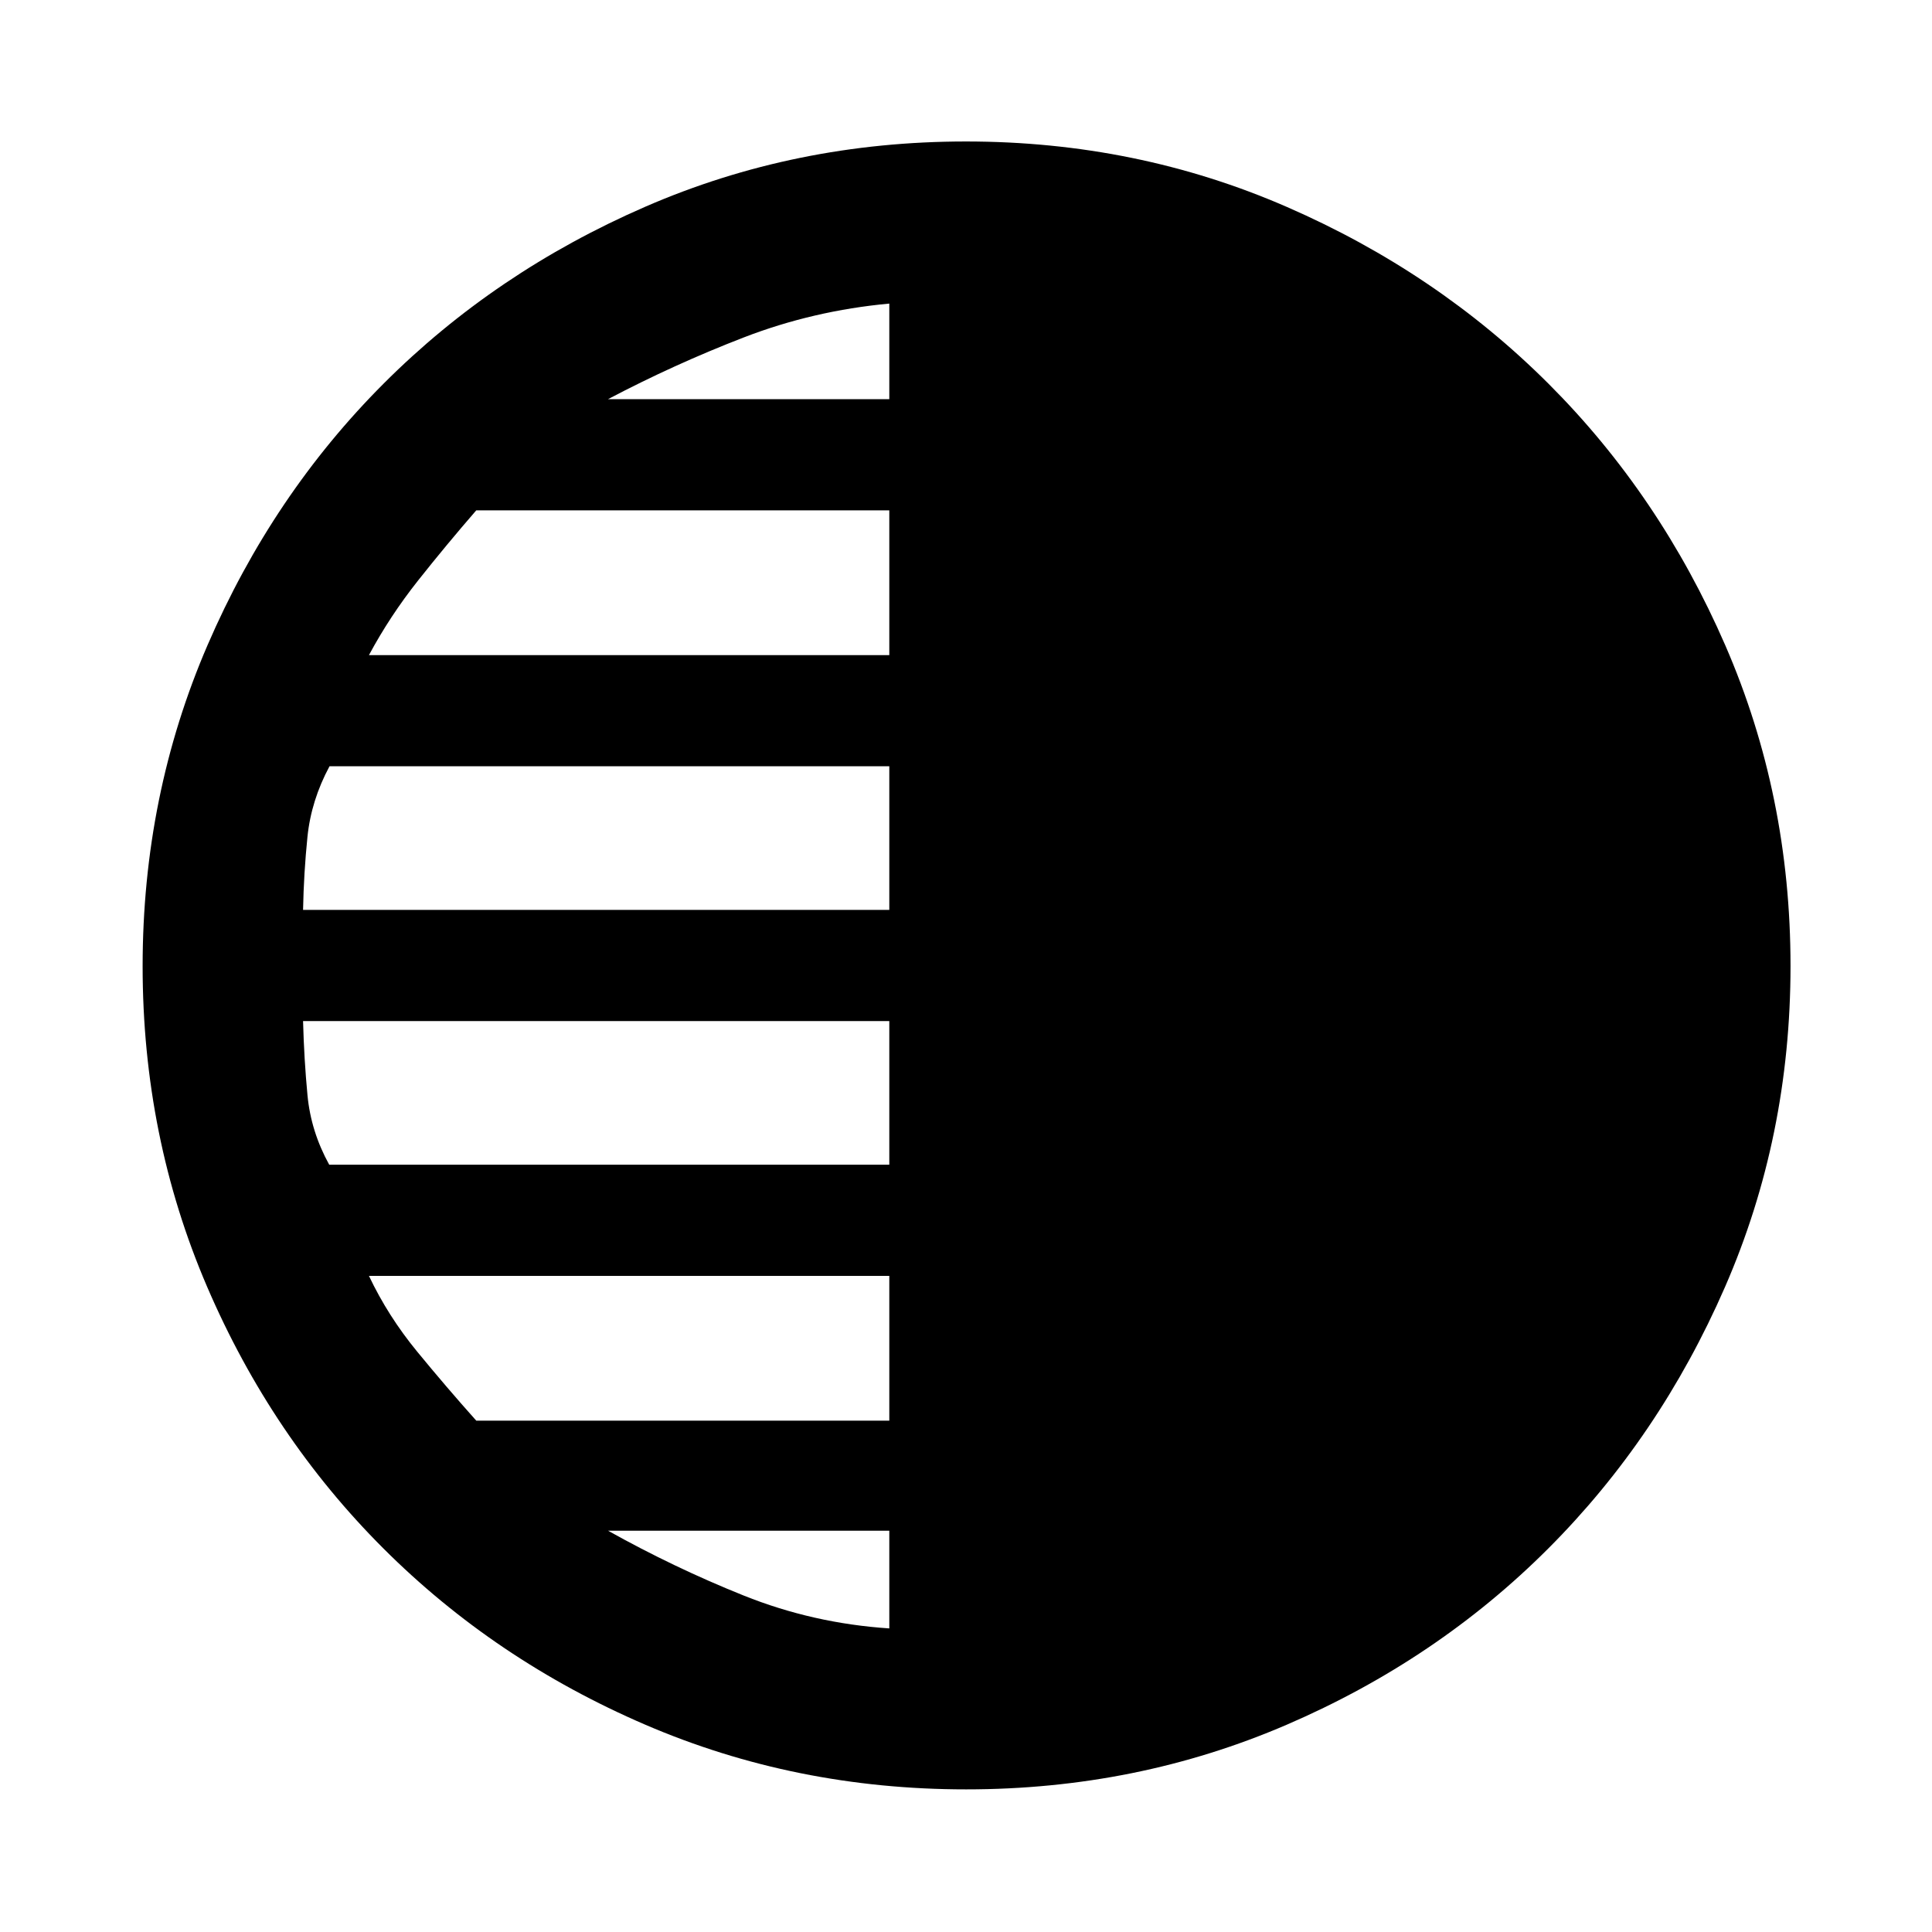 <svg xmlns="http://www.w3.org/2000/svg" height="48" viewBox="0 -960 960 960" width="48"><path d="M480.09-70.87q-84.82 0-159.47-32.14-74.64-32.14-130.18-87.64-55.53-55.5-87.55-130.02-32.02-74.52-32.02-159.25 0-84.81 32.26-159.52 32.26-74.71 87.61-130.07t129.91-87.77q74.56-32.42 159.33-32.42 84.86 0 159.51 32.55 74.66 32.54 130.02 87.89 55.36 55.35 87.77 129.91 32.42 74.56 32.42 159.33 0 84.86-32.55 159.51-32.54 74.66-87.89 130.02-55.35 55.36-129.88 87.49-74.54 32.13-159.29 32.13Zm-38.2-690.78v-47.5q-37.87 3.5-72.39 16.85-34.52 13.34-67.39 30.65h139.78Zm0 127.17v-71.93H236.65q-14.85 17.12-28.87 34.81-14.02 17.69-24.45 37.12h258.56Zm0 126.61v-71.37H163.73q-9.1 16.94-10.95 35-1.84 18.06-2.19 36.37h291.3Zm0 126.61v-71.37h-291.3q.5 19 2.21 36.97 1.72 17.96 10.79 34.4h278.3Zm0 127.17v-71.93H183.33q9.43 19.93 23.95 37.62 14.52 17.69 29.37 34.31h205.24Zm0 103.24v-48.56H302.11q32.9 18.38 67.41 32.22 34.5 13.84 72.37 16.34Z"/></svg>
